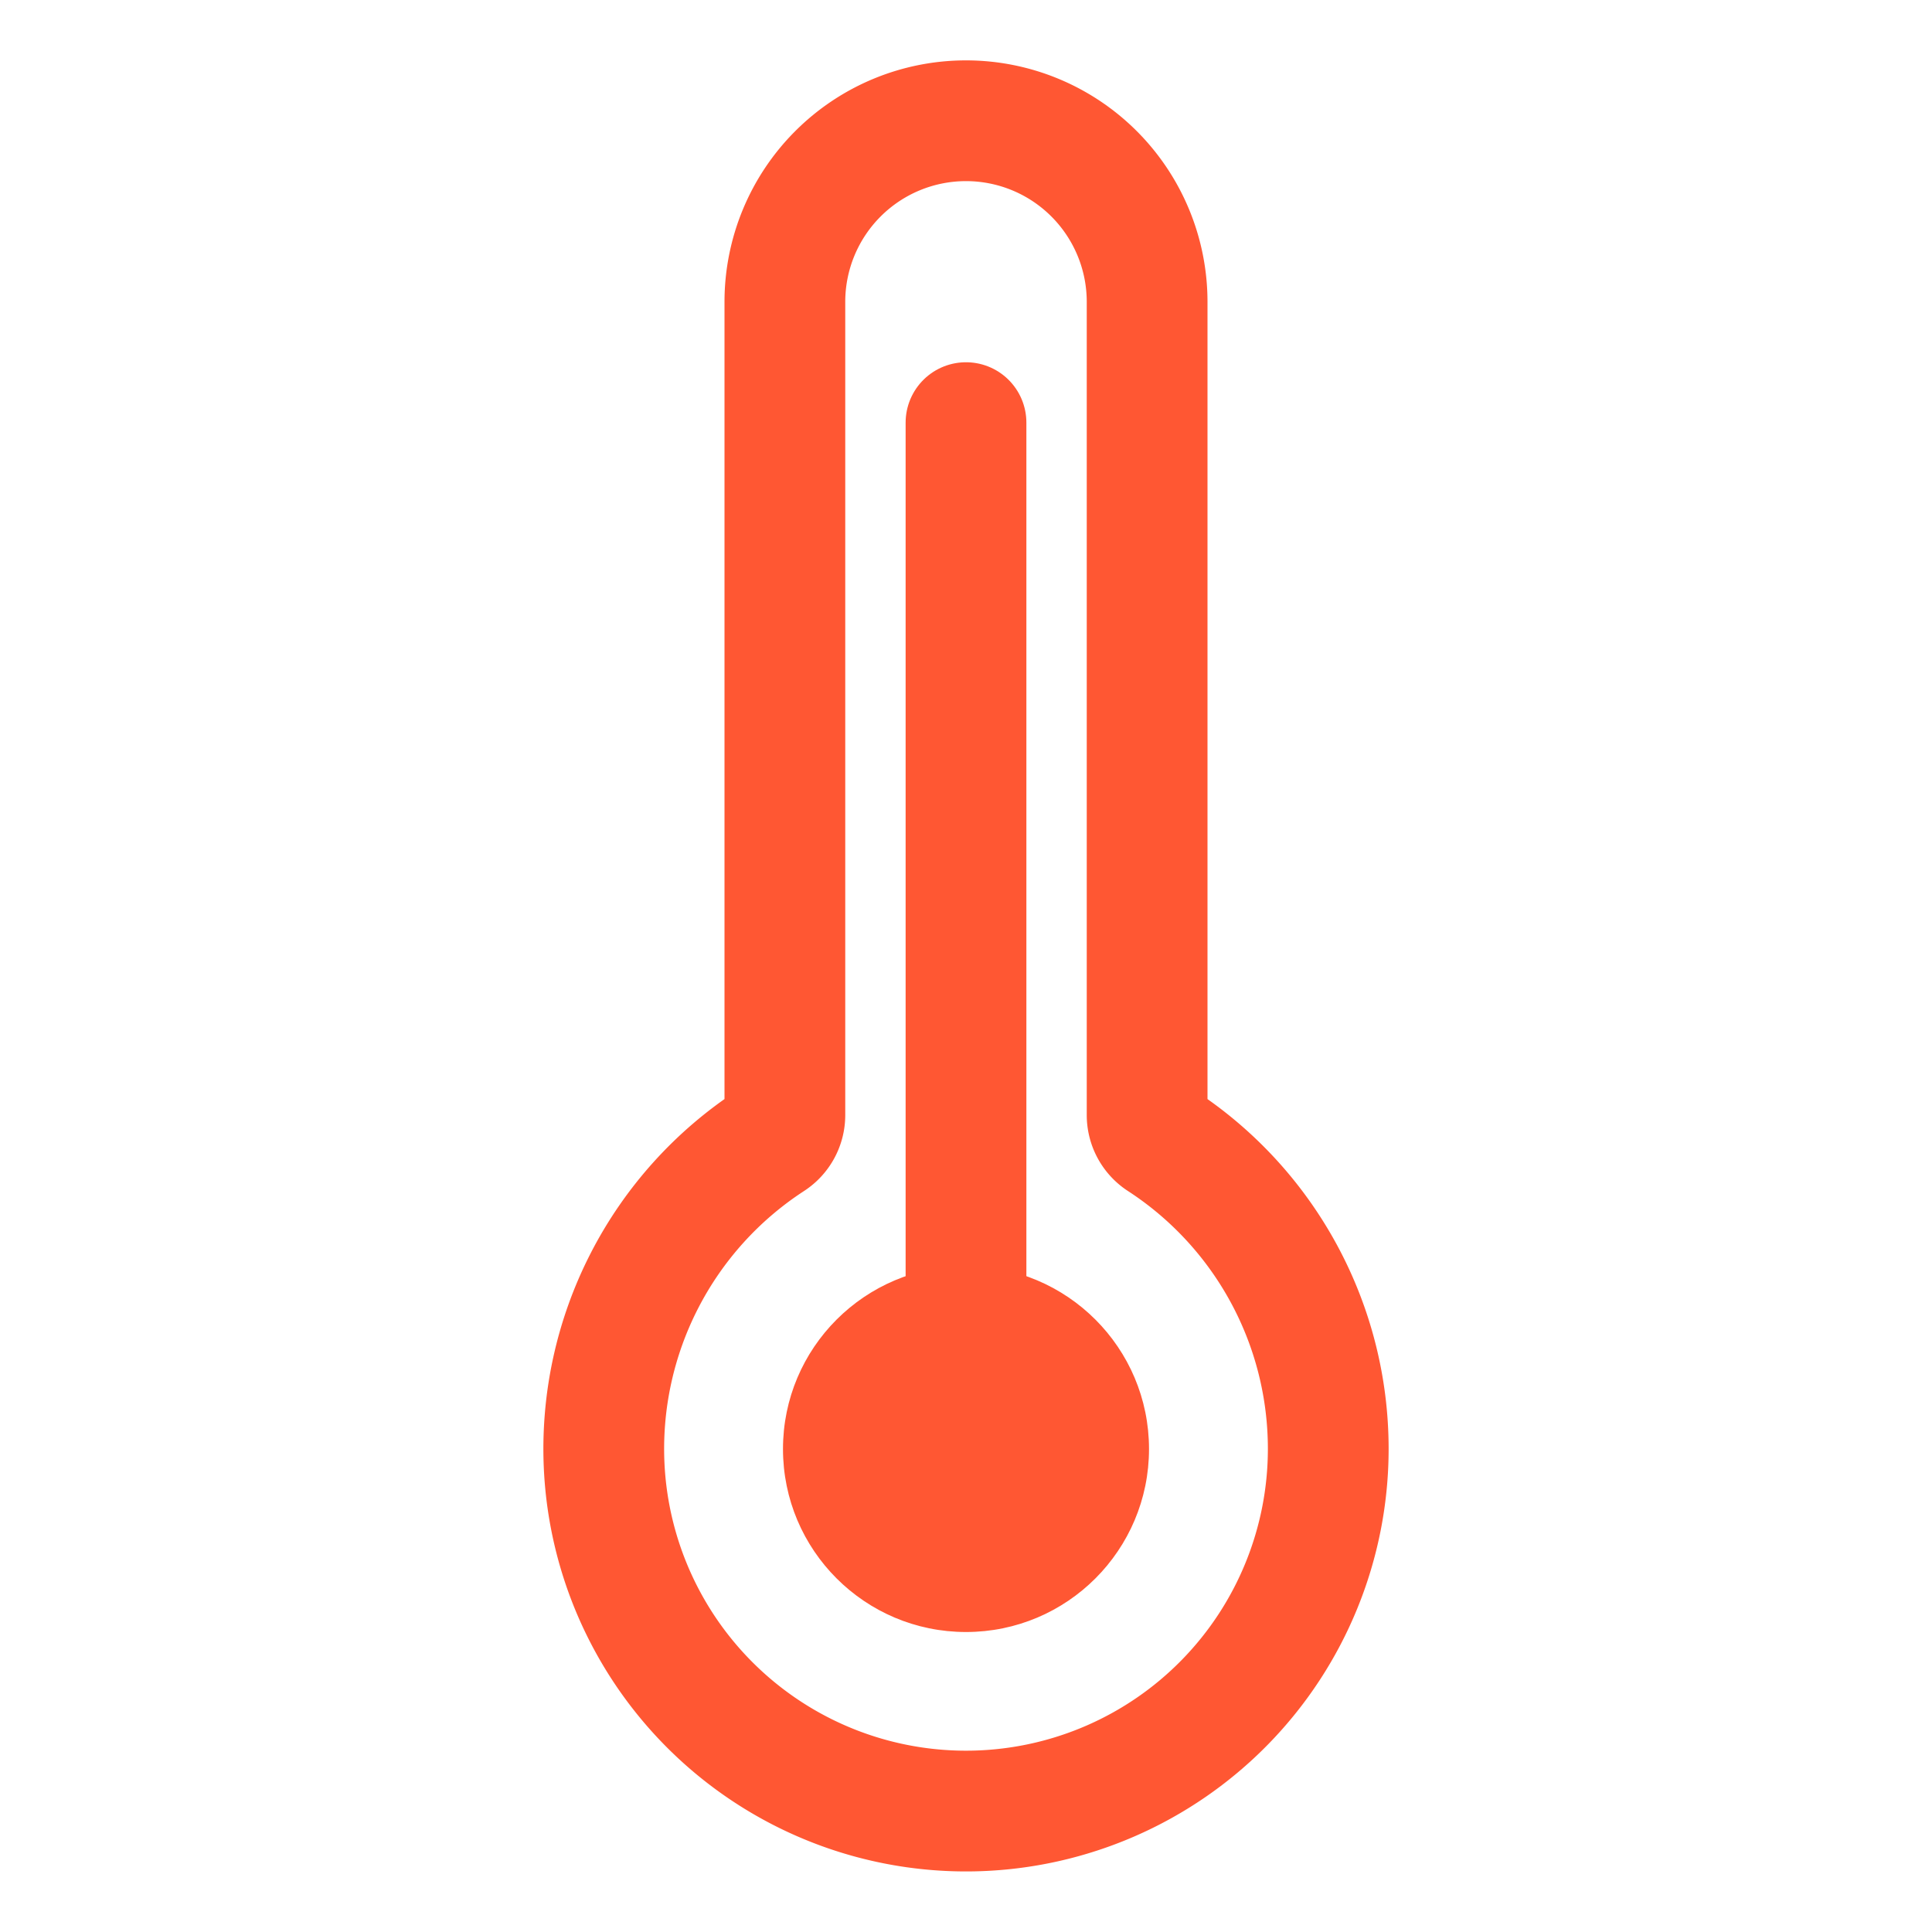 <?xml version="1.0" encoding="UTF-8" standalone="no"?>
<svg
   width="512"
   height="512"
   viewBox="0 0 512 512"
   version="1.1"
   id="svg3719"
   sodipodi:docname="Ionicons_thermometer-outline-LTV1.svg"
   inkscape:version="1.2.1 (9c6d41e410, 2022-07-14)"
   xmlns:inkscape="http://www.inkscape.org/namespaces/inkscape"
   xmlns:sodipodi="http://sodipodi.sourceforge.net/DTD/sodipodi-0.dtd"
   xmlns:xlink="http://www.w3.org/1999/xlink"
   xmlns="http://www.w3.org/2000/svg"
   xmlns:svg="http://www.w3.org/2000/svg">
  <defs
     id="defs3723">
    <linearGradient
       id="linearGradient3727"
       inkscape:swatch="solid">
      <stop
         style="stop-color:#ff5733;stop-opacity:1;"
         offset="0"
         id="stop3725" />
    </linearGradient>
    <linearGradient
       inkscape:collect="always"
       xlink:href="#linearGradient3727"
       id="linearGradient3729"
       x1="208"
       y1="384"
       x2="304"
       y2="384"
       gradientUnits="userSpaceOnUse" />
  </defs>
  <sodipodi:namedview
     id="namedview3721"
     pagecolor="#ffffff"
     bordercolor="#000000"
     borderopacity="0.25"
     inkscape:showpageshadow="2"
     inkscape:pageopacity="0.0"
     inkscape:pagecheckerboard="0"
     inkscape:deskcolor="#d1d1d1"
     showgrid="false"
     inkscape:zoom="1.6230469"
     inkscape:cx="256"
     inkscape:cy="256"
     inkscape:window-width="1792"
     inkscape:window-height="1050"
     inkscape:window-x="-6"
     inkscape:window-y="-6"
     inkscape:window-maximized="1"
     inkscape:current-layer="svg3719" />
  <path
     d="M 307.72,302.27 A 8,8 0 0 1 304,295.52 V 80 A 48,48 0 0 0 256,32 v 0 a 48,48 0 0 0 -48,48 v 215.52 a 8,8 0 0 1 -3.71,6.74 A 97.51,97.51 0 0 0 160.1,388.33 96,96 0 0 0 352,384 97.49,97.49 0 0 0 307.72,302.27 Z"
     style="display:inline;fill:none;fill-opacity:1;stroke:#ff5733;stroke-width:32px;stroke-linecap:round;stroke-miterlimit:10;stroke-opacity:1"
     id="path3713" />
  <line
     x1="256"
     y1="112"
     x2="256"
     y2="384"
     style="display:inline;fill:#8a0438;fill-opacity:1;stroke:#ff5733;stroke-width:32px;stroke-linecap:round;stroke-miterlimit:10;stroke-opacity:1"
     id="line3715"
     inkscape:label="line3715" />
  <circle
     cx="256"
     cy="384"
     r="48"
     id="circle3717"
     style="fill-opacity:1;fill:url(#linearGradient3729);stroke:#ff5733;stroke-opacity:1" />
</svg>
